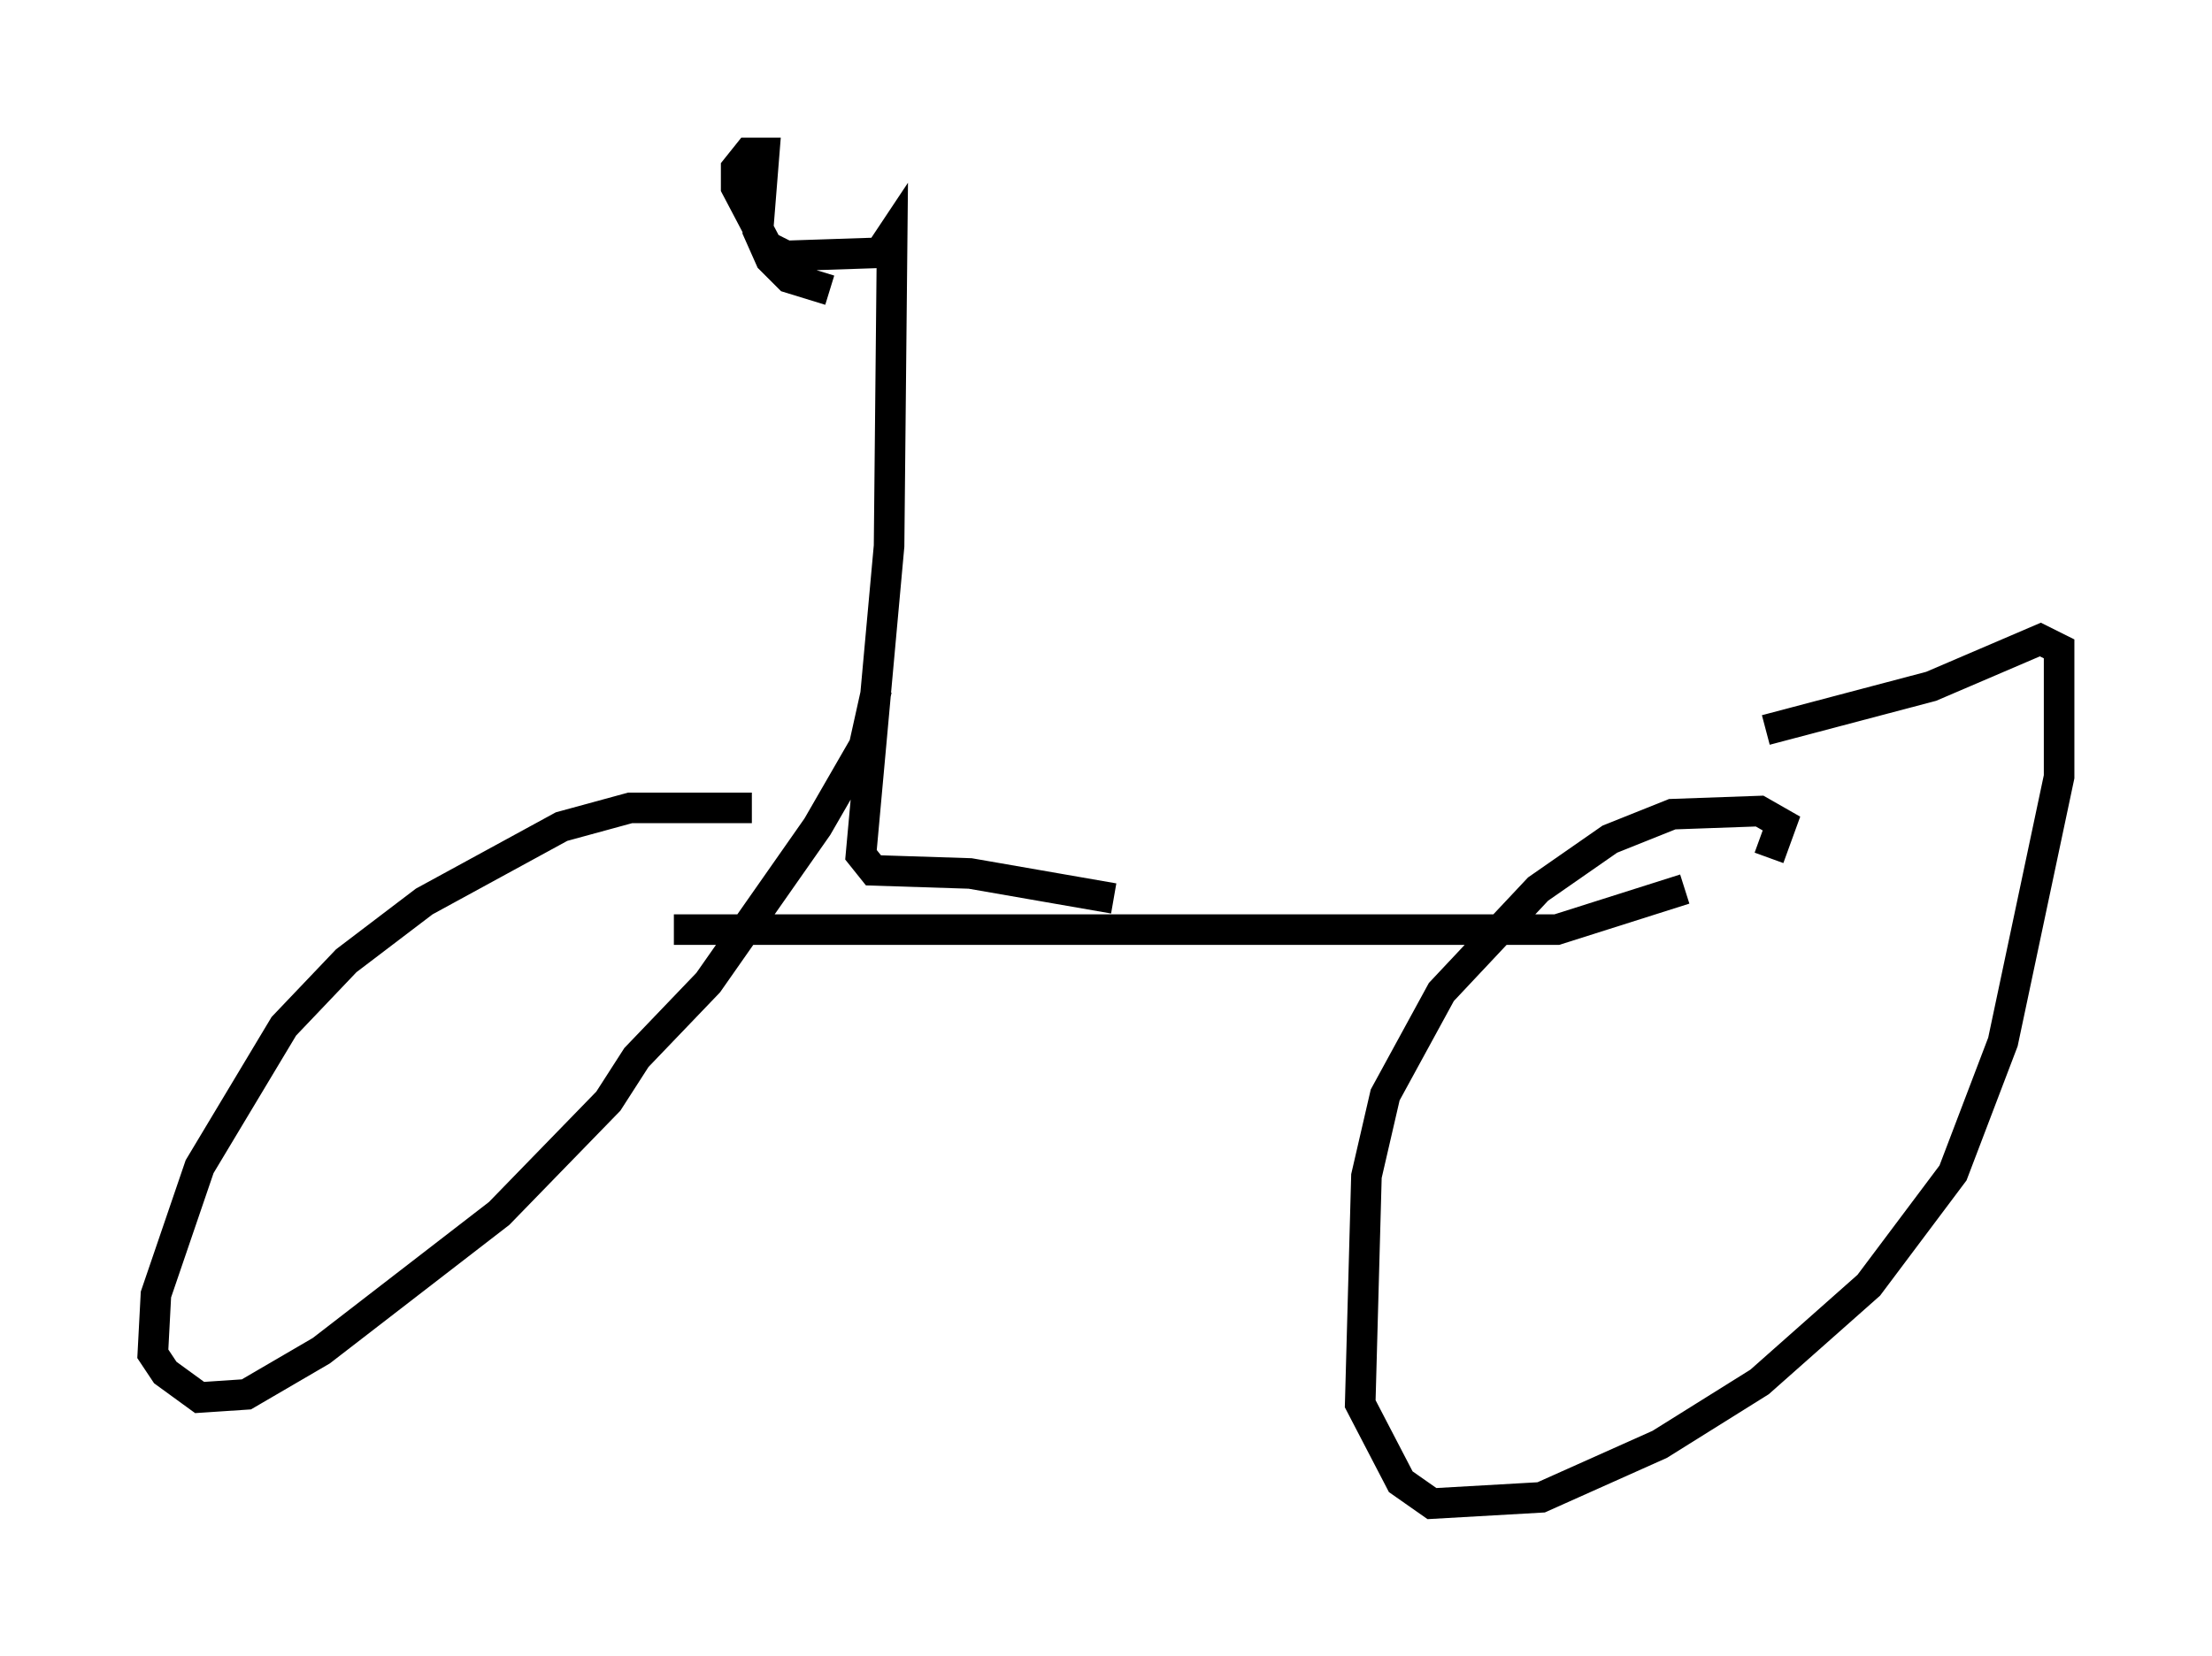<?xml version="1.0" encoding="utf-8" ?>
<svg baseProfile="full" height="54.203" version="1.1" width="72.374" xmlns="http://www.w3.org/2000/svg" xmlns:ev="http://www.w3.org/2001/xml-events" xmlns:xlink="http://www.w3.org/1999/xlink"><defs /><rect fill="white" height="54.203" width="72.374" x="0" y="0" /><path d="M24.6, 27.459 m0.0, -1.021 l-3.981, 0.0 -2.246, 0.613 l-4.492, 2.45 -2.552, 1.94 l-2.042, 2.144 -2.756, 4.594 l-1.429, 4.185 -0.102, 1.94 l0.408, 0.613 1.123, 0.817 l1.531, -0.102 2.45, -1.429 l5.819, -4.492 3.573, -3.675 l0.919, -1.429 2.348, -2.45 l3.573, -5.104 1.531, -2.654 l0.408, -1.838 m-6.635, 7.861 l28.89, 0.0 4.185, -1.327 m2.756, -1.021 l0.408, -1.123 -0.715, -0.408 l-2.858, 0.102 -2.042, 0.817 l-2.348, 1.633 -3.165, 3.369 l-1.838, 3.369 -0.613, 2.654 l-0.204, 7.452 1.327, 2.552 l1.021, 0.715 3.573, -0.204 l3.879, -1.735 3.267, -2.042 l3.573, -3.165 2.756, -3.675 l1.633, -4.288 1.838, -8.677 l0.0, -4.185 -0.613, -0.306 l-3.573, 1.531 -5.41, 1.429 m-21.336, 5.513 l-4.696, -0.817 -3.165, -0.102 l-0.408, -0.51 0.919, -10.106 l0.102, -10.208 -0.408, 0.613 l-3.063, 0.102 -0.613, -0.306 l-1.021, -1.94 0.0, -0.613 l0.408, -0.51 0.51, 0.0 l-0.204, 2.552 0.408, 0.919 l0.613, 0.613 1.327, 0.408 " fill="none" stroke="black" stroke-width="1" /></svg>